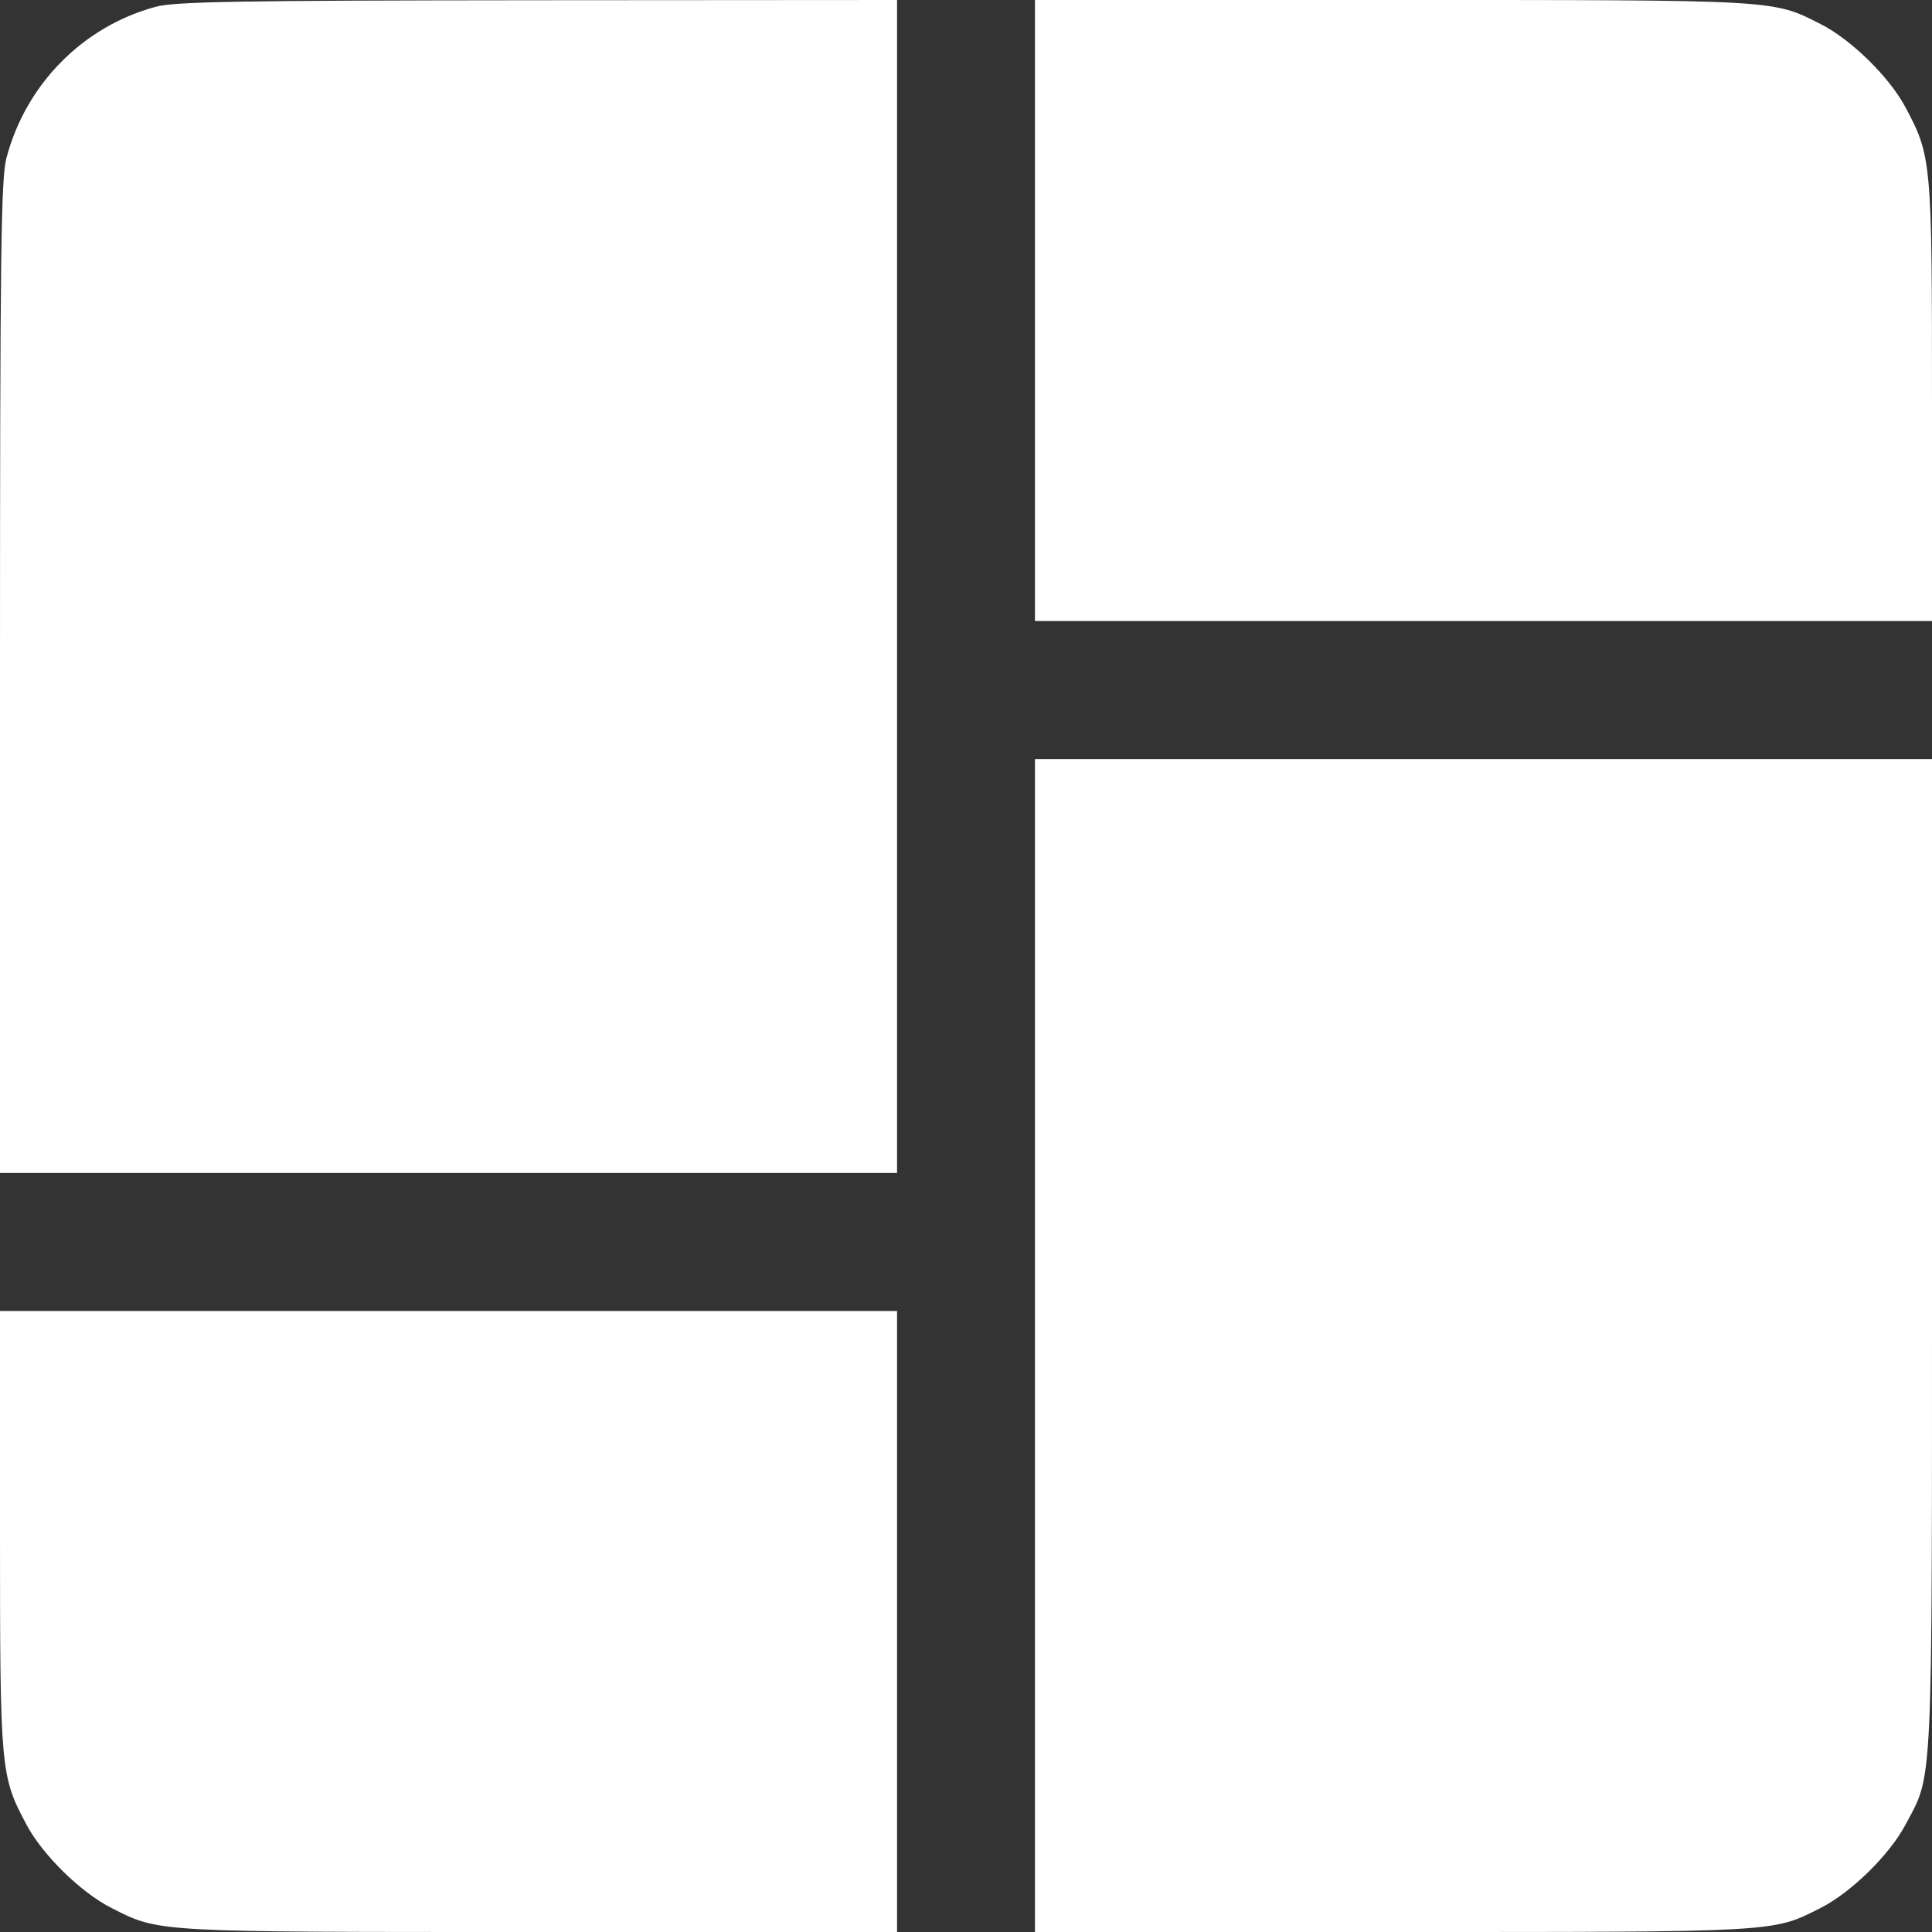 <svg width="16" height="16" viewBox="0 0 16 16" fill="none" xmlns="http://www.w3.org/2000/svg">
<rect x="0" y="0" width="16" height="16" fill="#333333" stroke="none"/>
<path fill-rule="evenodd" clip-rule="evenodd" d="M1.29 0.056C0.686 0.219 0.213 0.699 0.053 1.31C0.008 1.486 0 2.096 0 5.615V9.714H3.714H7.429V4.857V4.09262e-06L4.455 0.002C1.977 0.004 1.45 0.013 1.29 0.056ZM8.571 2.571V5.143H12.286H16V3.329C16 1.335 15.996 1.293 15.78 0.888C15.647 0.638 15.331 0.328 15.079 0.2C14.677 -0.004 14.74 4.09262e-06 11.528 4.09262e-06H8.571V2.571ZM8.571 11.143V16H11.528C14.74 16 14.677 16.004 15.079 15.8C15.331 15.672 15.647 15.362 15.78 15.112C16.01 14.681 16 14.895 16 10.385V6.286H12.286H8.571V11.143ZM0 12.671C0 14.665 0.004 14.707 0.22 15.112C0.353 15.362 0.669 15.672 0.921 15.8C1.323 16.004 1.26 16 4.472 16H7.429V13.429V10.857H3.714H0V12.671Z" fill="white"/>
</svg>
